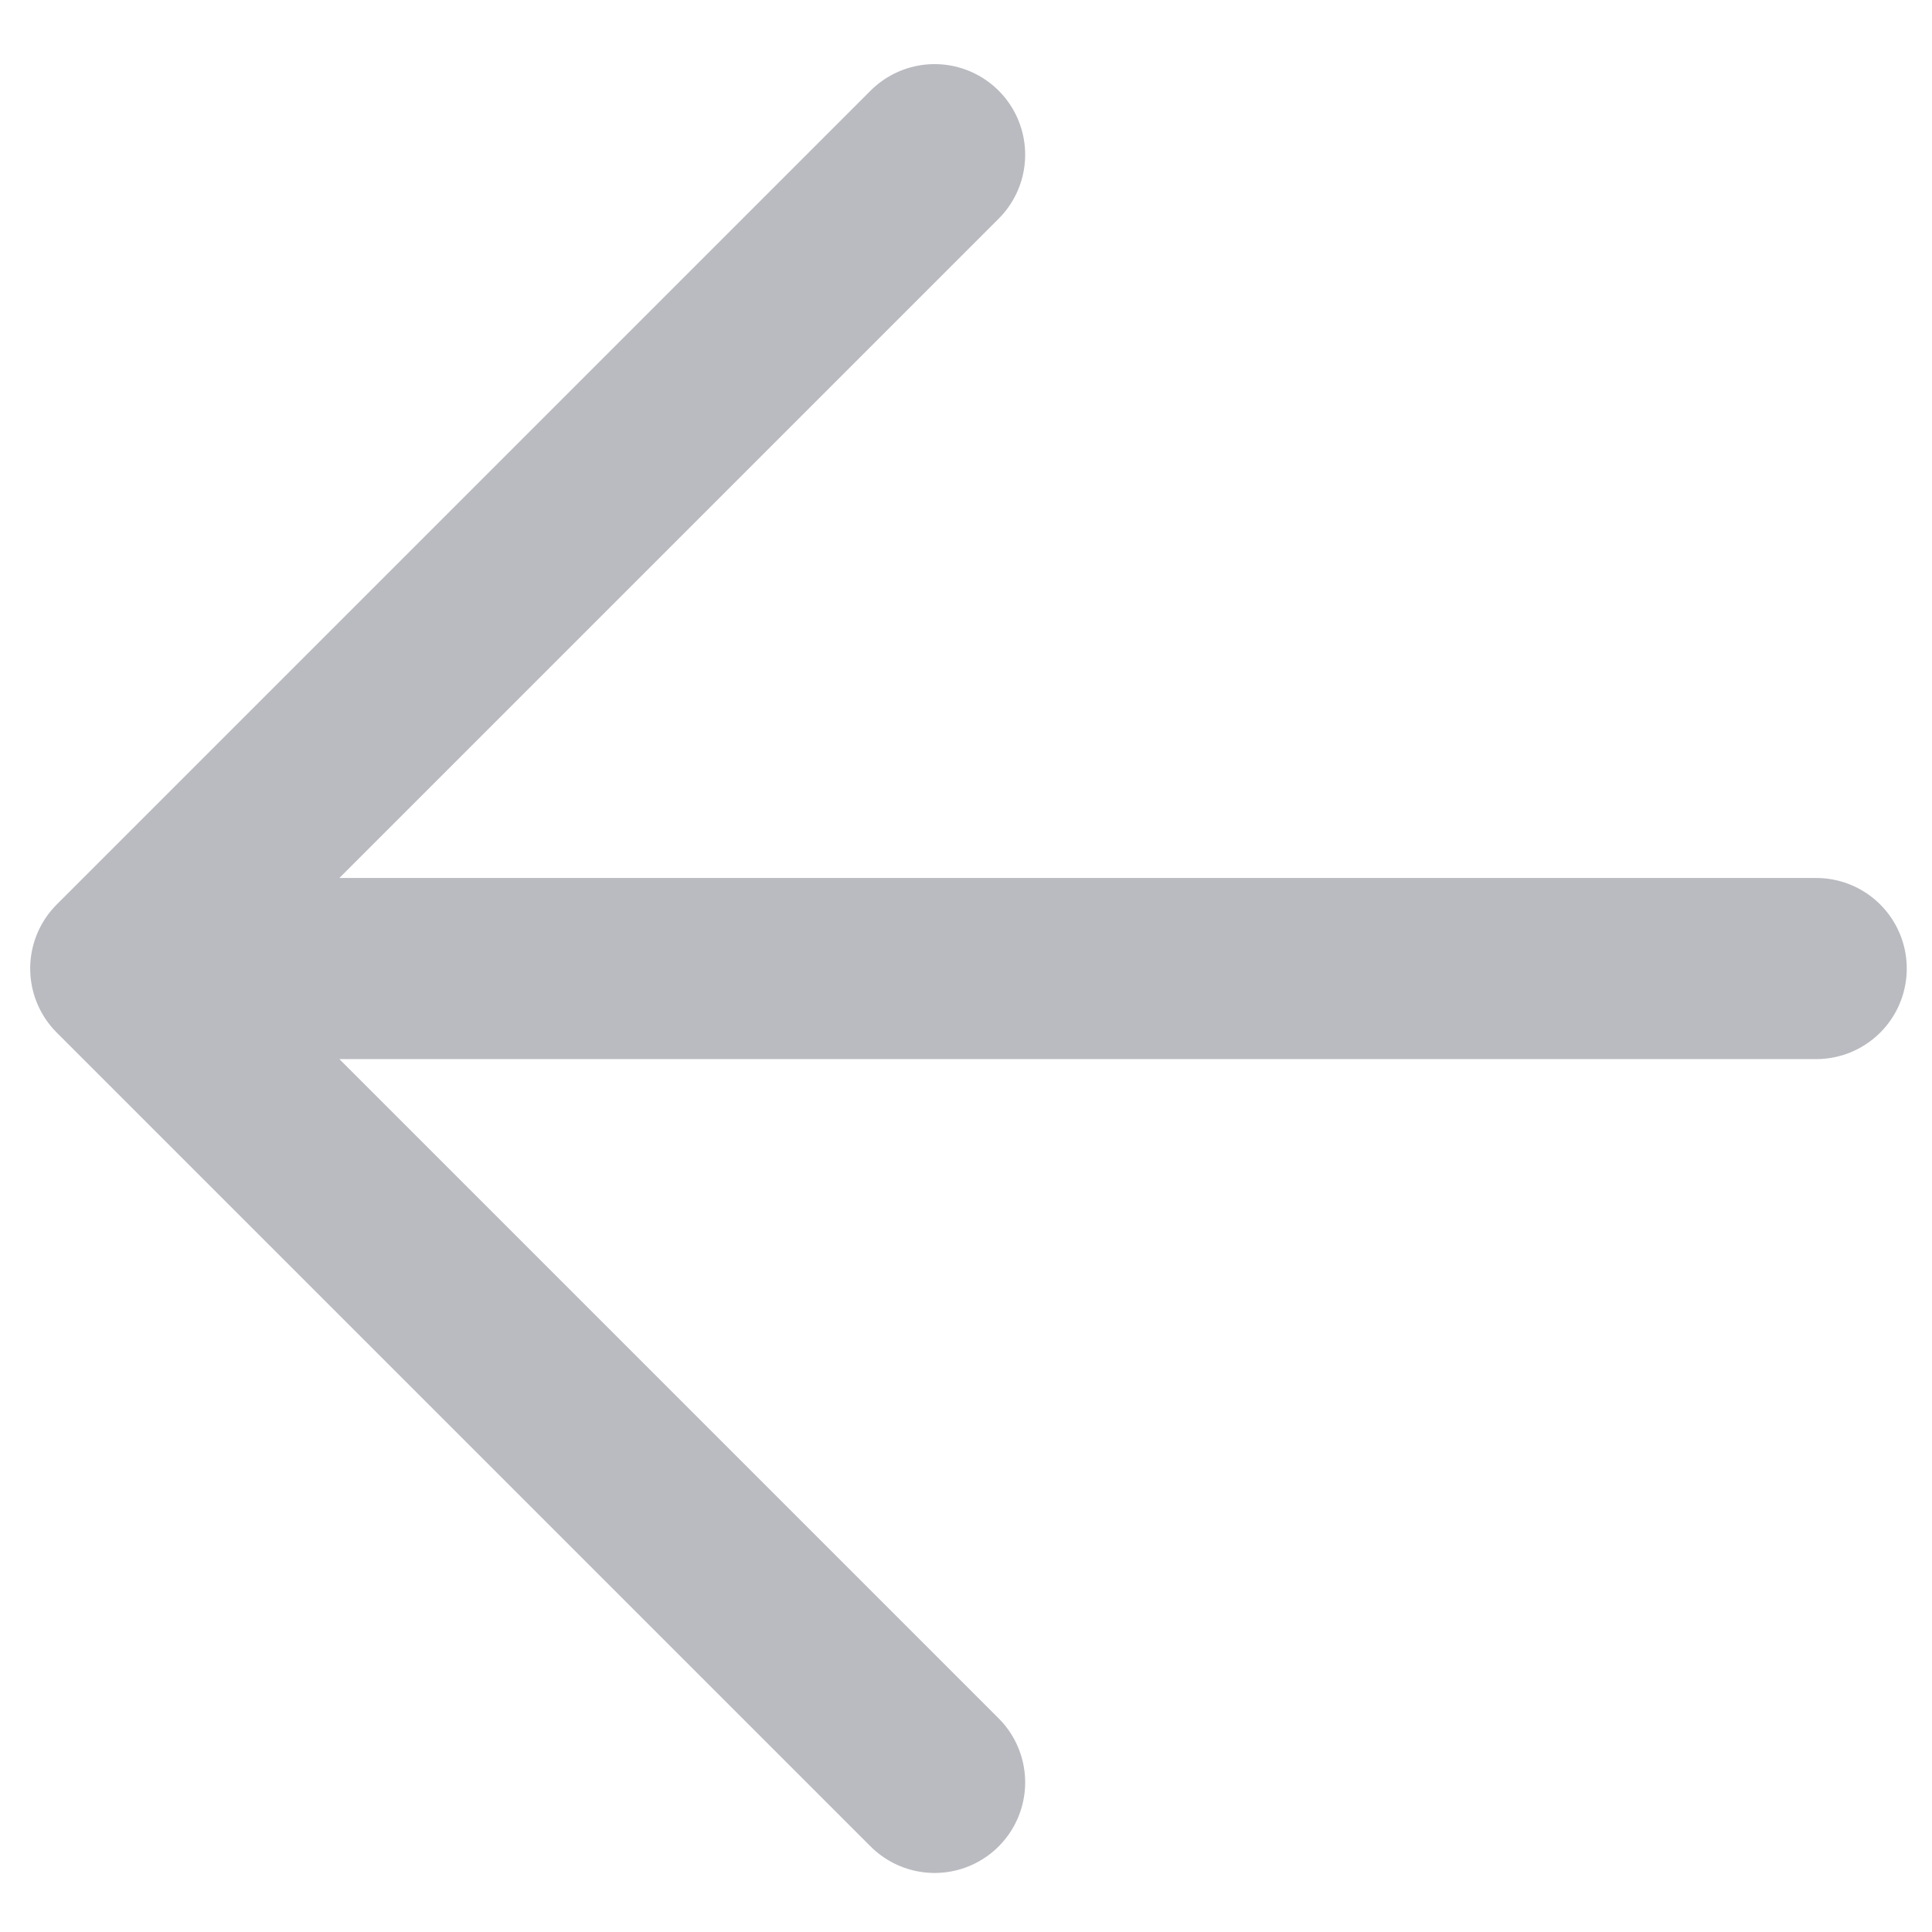 <svg width="16" height="16" viewBox="0 0 16 16" fill="none" xmlns="http://www.w3.org/2000/svg">
<path d="M15.041 8.021L1 8.021L15.041 8.021ZM1 8.021L7.74 1.281L1 8.021ZM1 8.021L7.74 14.761L1 8.021Z" fill="#BABBC1"/>
<path d="M15.041 8.021L1 8.021M1 8.021L7.74 1.281M1 8.021L7.74 14.761" stroke="#BABBC1" stroke-width="1.5" stroke-linecap="round" stroke-linejoin="round"/>
</svg>
